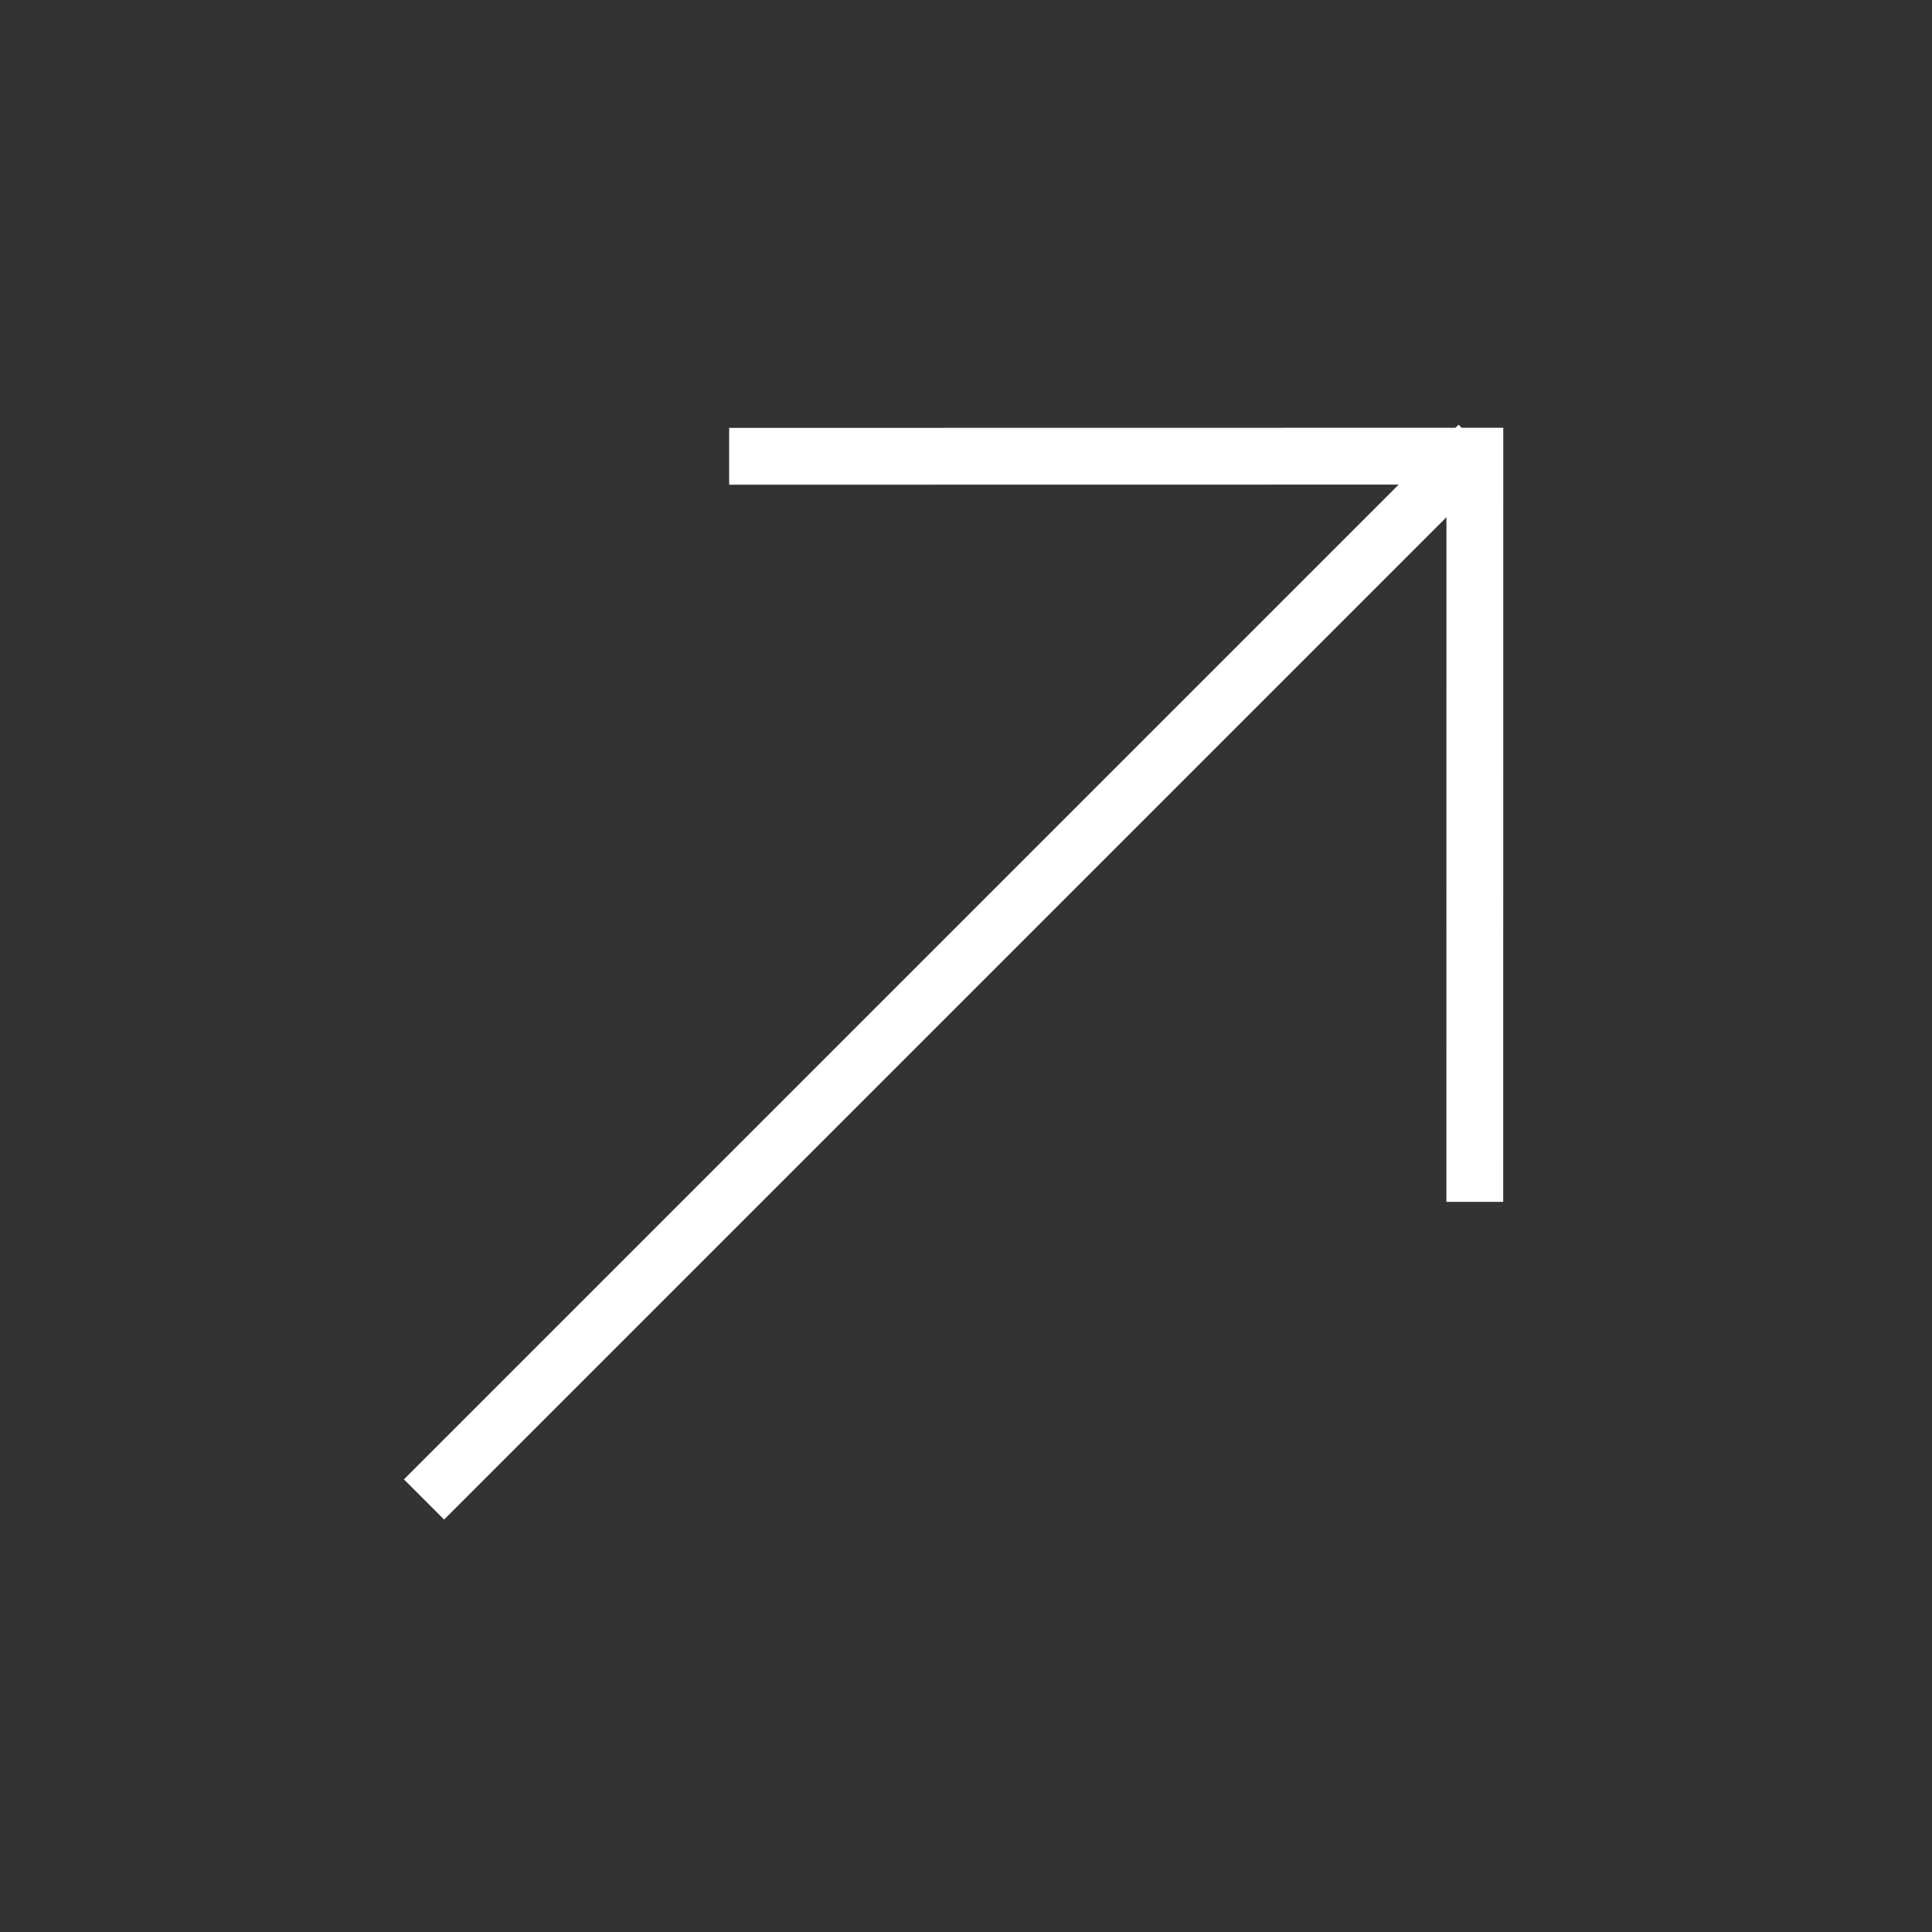 <svg width="34" height="34" viewBox="0 0 34 34" fill="none" xmlns="http://www.w3.org/2000/svg">
<rect x="0" y="0" width="34" height="34" fill="#333333" stroke="none"/>
<g clip-path="url(#clip0_1_29)">
<path d="M7.462 26.388L26.022 7.828" stroke="white" stroke-width="1"/>
<path d="M12.832 8.03L25.955 8.028L25.954 21.151" stroke="white" stroke-width="1"/>
</g>
<defs>
<clipPath id="clip0_1_29">
<rect width="19.266" height="26.766" fill="white" transform="translate(14.341 33.267) rotate(-135)"/>
</clipPath>
</defs>
</svg>
